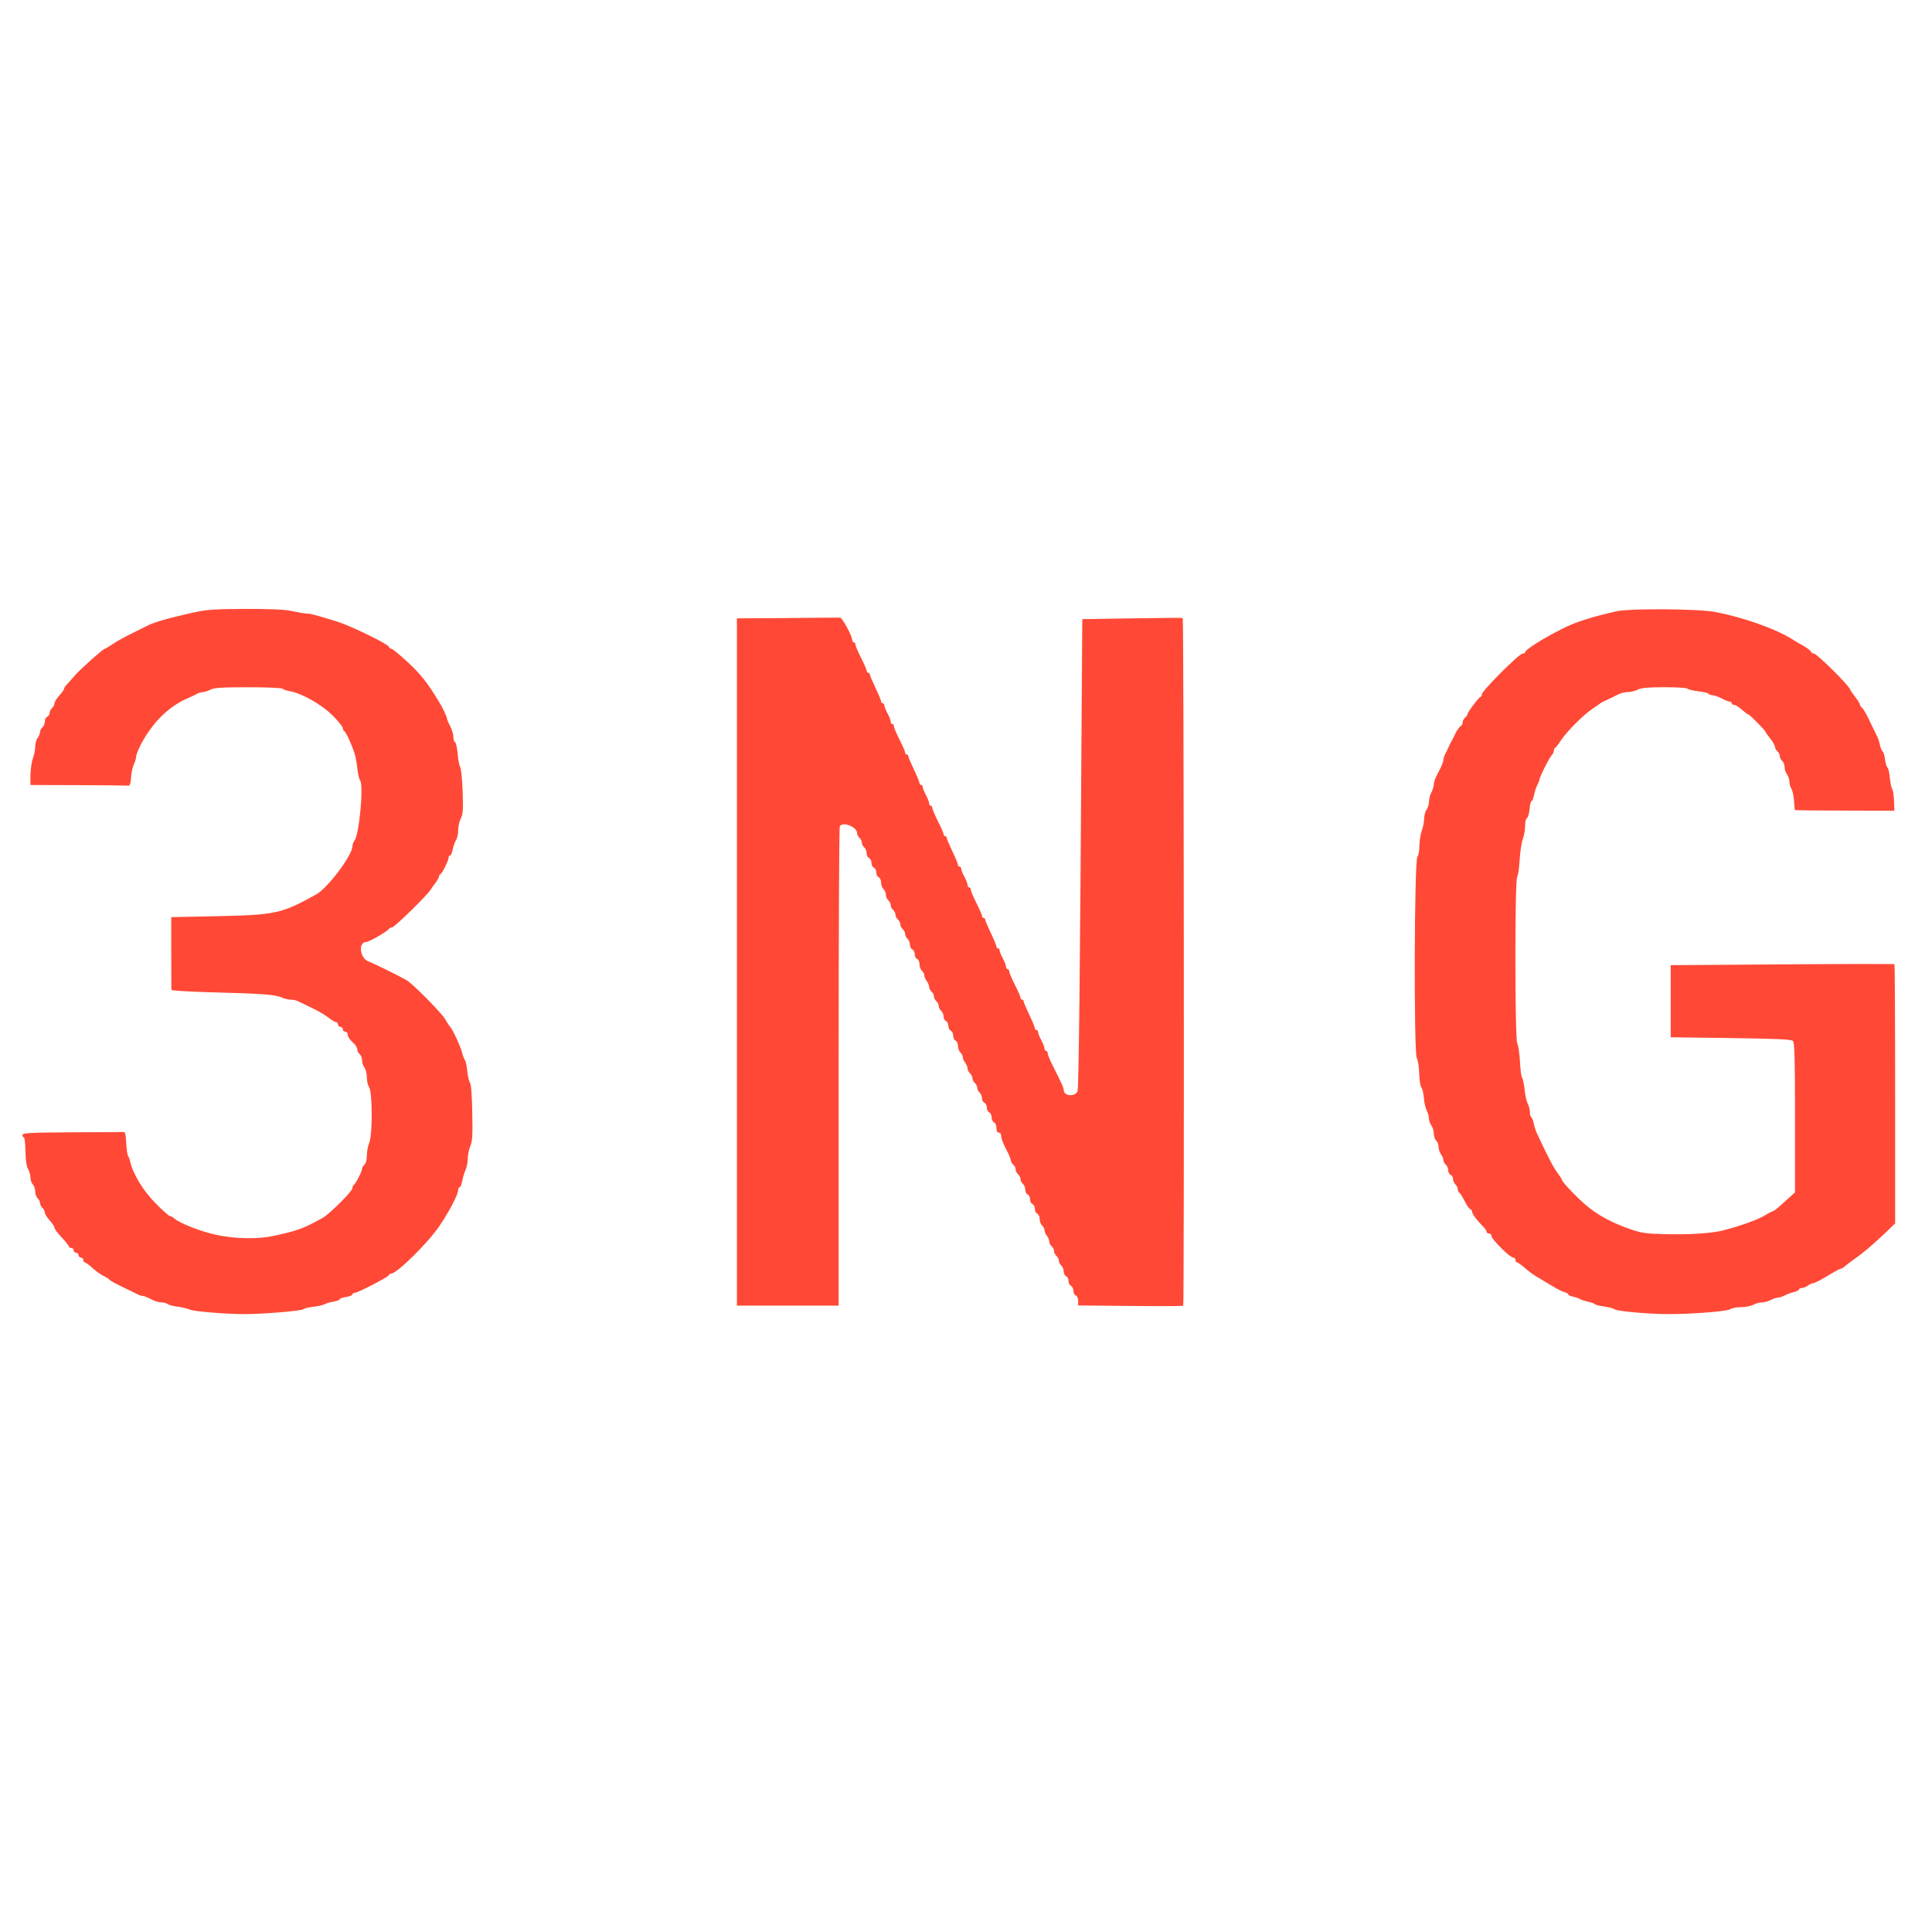  <svg  version="1.0" xmlns="http://www.w3.org/2000/svg"  width="1206pt" height="1206pt" viewBox="0 0 1206 1206"  preserveAspectRatio="xMidYMid meet">  <g transform="translate(0,1206) scale(0.1,-0.1)" fill="#ff4936" stroke="none"> <path d="M1200 8235 c-156 -35 -242 -60 -287 -84 -10 -5 -51 -26 -92 -46 -41 -20 -94 -49 -118 -66 -24 -16 -46 -29 -49 -29 -10 0 -159 -133 -189 -169 -16 -19 -38 -43 -47 -53 -10 -10 -18 -22 -18 -27 0 -6 -14 -25 -30 -43 -17 -18 -30 -40 -30 -49 0 -9 -7 -22 -15 -29 -8 -7 -15 -20 -15 -30 0 -10 -7 -20 -15 -24 -8 -3 -15 -16 -15 -29 0 -14 -7 -30 -15 -37 -8 -7 -15 -20 -15 -29 0 -10 -7 -26 -15 -37 -8 -10 -15 -35 -15 -54 0 -19 -7 -53 -15 -75 -8 -22 -14 -68 -15 -102 l0 -63 300 -1 c165 -1 306 -2 313 -3 8 -1 13 17 15 49 1 28 9 64 17 82 8 17 15 40 15 51 0 10 14 46 31 78 69 130 167 229 279 280 30 13 63 29 72 34 10 6 26 10 35 10 10 0 31 7 47 15 22 12 71 15 237 15 114 0 210 -4 213 -9 4 -5 24 -12 47 -16 74 -13 199 -84 267 -153 34 -34 62 -69 62 -77 0 -7 4 -16 9 -19 10 -6 38 -65 60 -126 8 -19 17 -65 21 -102 4 -37 12 -73 18 -80 23 -28 -5 -331 -34 -373 -8 -11 -14 -27 -14 -37 0 -56 -154 -261 -226 -301 -216 -120 -251 -128 -617 -136 l-288 -6 0 -222 c0 -123 1 -227 1 -232 0 -5 109 -11 243 -15 315 -8 405 -14 444 -32 17 -8 43 -14 57 -14 15 0 34 -4 44 -9 9 -4 49 -23 87 -42 39 -18 86 -46 105 -61 19 -15 40 -28 47 -28 7 0 13 -7 13 -15 0 -8 7 -15 15 -15 8 0 15 -7 15 -15 0 -8 7 -15 15 -15 8 0 15 -7 15 -15 0 -16 12 -34 43 -63 9 -9 17 -24 17 -33 0 -9 7 -22 15 -29 8 -7 15 -24 15 -39 0 -14 7 -35 15 -45 8 -11 15 -38 15 -61 0 -22 6 -50 14 -61 21 -30 22 -297 1 -347 -8 -20 -15 -56 -15 -80 0 -27 -6 -49 -15 -57 -8 -7 -15 -19 -15 -26 0 -16 -39 -92 -51 -100 -5 -3 -9 -12 -9 -21 0 -19 -143 -161 -185 -185 -126 -69 -150 -78 -308 -113 -96 -21 -235 -19 -353 6 -96 20 -228 71 -266 103 -10 9 -23 16 -29 16 -5 0 -45 35 -87 78 -76 76 -141 182 -158 257 -4 17 -10 35 -15 40 -4 6 -9 42 -11 80 -2 49 -7 70 -15 69 -7 -1 -152 -2 -323 -2 -268 -2 -310 -4 -310 -17 0 -8 4 -15 9 -15 5 0 9 -39 10 -87 1 -58 7 -96 16 -110 8 -12 15 -36 15 -52 0 -16 7 -36 15 -45 8 -8 15 -28 15 -44 0 -16 7 -35 15 -42 8 -7 15 -20 15 -30 0 -10 7 -23 15 -30 8 -7 15 -20 15 -29 0 -9 14 -31 30 -49 17 -18 30 -39 30 -46 0 -7 20 -34 45 -60 25 -27 45 -52 45 -57 0 -5 7 -9 15 -9 8 0 15 -7 15 -15 0 -8 7 -15 15 -15 8 0 15 -7 15 -15 0 -8 7 -15 15 -15 8 0 15 -7 15 -15 0 -8 4 -15 9 -15 6 0 27 -16 48 -35 21 -19 52 -42 70 -50 18 -9 35 -20 38 -25 3 -4 40 -25 83 -45 42 -21 85 -41 94 -46 10 -5 23 -9 31 -9 7 0 29 -9 50 -20 20 -11 50 -20 65 -20 15 0 32 -4 38 -10 5 -5 32 -13 59 -16 28 -3 64 -12 80 -19 29 -12 227 -28 350 -28 116 1 344 20 357 30 7 6 36 13 65 16 28 3 60 10 70 16 10 5 35 13 56 16 20 3 37 10 37 14 0 5 18 11 40 15 22 3 40 11 40 16 0 6 7 10 15 10 19 0 209 98 213 111 2 5 8 9 14 9 36 0 234 196 303 300 62 92 115 195 115 221 0 10 4 19 10 19 5 0 12 17 15 38 4 20 13 51 21 69 8 17 14 49 14 71 0 22 7 57 16 78 13 31 15 69 12 209 -2 106 -7 177 -14 186 -6 8 -14 40 -17 72 -3 32 -10 64 -15 70 -5 7 -13 27 -17 44 -6 32 -62 153 -75 163 -3 3 -17 23 -29 45 -25 43 -205 225 -244 247 -57 32 -208 106 -236 116 -55 19 -67 122 -14 122 17 0 136 69 141 82 2 4 10 8 18 8 15 0 221 201 244 239 8 13 23 34 33 46 9 13 17 28 17 33 0 6 4 12 8 14 11 4 52 86 52 103 0 8 4 15 10 15 5 0 12 17 16 38 4 20 13 46 20 57 8 11 14 38 14 61 0 22 7 56 16 74 14 27 16 56 12 171 -3 76 -10 144 -15 151 -6 7 -13 44 -16 83 -4 38 -11 71 -17 73 -5 2 -10 17 -10 33 0 16 -9 46 -20 66 -11 21 -20 43 -20 48 0 11 -29 72 -53 110 -72 118 -111 166 -190 240 -51 47 -97 85 -103 85 -7 0 -14 6 -17 13 -7 18 -237 130 -317 155 -149 46 -173 52 -194 52 -11 0 -53 7 -91 15 -51 11 -131 14 -295 14 -196 -1 -238 -4 -330 -24z"/> <path d="M10090 8244 c-152 -34 -258 -68 -334 -107 -124 -62 -236 -133 -236 -148 0 -5 -7 -9 -16 -9 -21 0 -254 -233 -254 -254 0 -9 -4 -16 -8 -16 -9 0 -82 -96 -82 -109 0 -4 -7 -14 -15 -21 -8 -7 -15 -20 -15 -30 0 -10 -6 -20 -12 -23 -7 -3 -21 -22 -32 -43 -10 -22 -22 -46 -27 -54 -5 -8 -12 -22 -15 -30 -3 -8 -12 -27 -20 -42 -8 -14 -14 -33 -14 -41 0 -9 -8 -30 -17 -49 -9 -18 -22 -45 -30 -60 -7 -14 -13 -35 -13 -46 0 -11 -7 -33 -15 -48 -8 -16 -15 -42 -15 -59 0 -16 -7 -39 -15 -49 -8 -11 -15 -36 -15 -55 0 -20 -7 -54 -15 -76 -8 -22 -14 -65 -15 -95 0 -31 -6 -62 -12 -68 -20 -19 -23 -1228 -4 -1257 7 -11 14 -53 15 -95 1 -41 7 -81 14 -88 6 -8 13 -37 15 -65 2 -28 10 -64 18 -79 8 -15 14 -38 14 -51 0 -13 7 -32 15 -43 8 -10 15 -33 15 -50 0 -17 7 -37 15 -44 8 -7 15 -25 15 -39 0 -15 7 -36 15 -47 8 -10 15 -26 15 -35 0 -9 7 -22 15 -29 8 -7 15 -23 15 -35 0 -13 7 -25 15 -29 8 -3 15 -14 15 -25 0 -11 7 -26 15 -35 8 -8 15 -21 15 -30 0 -8 4 -17 9 -21 6 -3 20 -26 33 -51 12 -26 28 -49 35 -51 7 -3 13 -11 13 -19 0 -13 26 -48 73 -96 9 -10 17 -22 17 -28 0 -5 7 -10 15 -10 8 0 15 -7 15 -15 0 -20 115 -135 135 -135 8 0 15 -7 15 -15 0 -8 4 -15 9 -15 5 0 26 -15 46 -32 20 -18 51 -42 70 -53 18 -11 61 -37 95 -57 34 -21 72 -41 86 -44 13 -3 24 -10 24 -14 0 -5 15 -12 33 -15 17 -4 37 -11 42 -15 6 -4 26 -11 45 -15 19 -4 40 -11 46 -16 6 -5 33 -12 60 -15 27 -4 55 -11 62 -17 15 -12 215 -30 337 -30 157 0 374 18 387 31 6 6 35 12 62 12 28 0 64 7 80 15 15 8 40 15 55 15 14 0 39 7 55 15 15 8 36 15 45 15 9 0 28 6 43 14 15 8 40 17 57 21 17 4 31 11 31 16 0 5 8 9 18 9 10 0 27 7 38 15 10 8 25 15 33 15 7 0 47 20 88 45 40 25 78 45 83 45 5 0 15 6 22 12 7 7 29 24 49 38 62 43 121 92 197 164 l72 69 0 807 c0 444 -2 809 -4 811 -2 2 -318 2 -701 -1 l-696 -5 0 -225 0 -225 375 -5 c289 -4 378 -8 388 -18 10 -10 13 -110 13 -479 l0 -466 -64 -58 c-35 -33 -68 -59 -72 -59 -5 0 -30 -13 -56 -29 -46 -27 -150 -64 -258 -92 -72 -18 -209 -27 -364 -23 -118 3 -145 7 -220 33 -109 38 -199 87 -269 146 -61 52 -152 148 -152 160 0 4 -13 24 -28 44 -24 31 -59 98 -128 246 -8 17 -17 45 -20 63 -4 18 -11 35 -15 38 -5 3 -9 17 -9 32 0 15 -6 38 -13 52 -8 15 -17 55 -20 89 -4 35 -11 69 -16 75 -5 6 -11 52 -13 102 -3 49 -10 100 -17 111 -15 29 -16 1024 0 1040 5 5 12 52 15 104 3 52 12 111 20 132 8 20 14 57 14 81 0 25 5 46 11 48 6 2 14 27 17 56 2 29 8 52 13 52 4 0 11 16 15 37 4 20 13 48 20 62 8 14 14 31 14 36 0 14 62 137 78 153 6 7 12 19 12 27 0 7 3 15 8 17 4 2 21 23 37 48 39 57 138 157 195 195 25 16 47 32 50 35 3 3 23 13 45 23 22 10 53 25 68 33 16 8 43 14 60 14 18 0 45 7 61 15 21 11 63 15 167 15 76 0 140 -4 143 -9 3 -5 33 -12 66 -16 33 -4 63 -11 66 -16 3 -5 14 -9 25 -9 10 0 36 -9 56 -20 21 -11 43 -20 50 -20 7 0 13 -4 13 -10 0 -5 6 -10 13 -10 12 0 26 -9 74 -50 7 -5 14 -10 17 -10 7 0 106 -100 106 -107 0 -3 14 -22 30 -43 17 -21 30 -45 30 -53 0 -8 7 -20 15 -27 8 -7 15 -20 15 -30 0 -10 7 -23 15 -30 8 -7 15 -24 15 -39 0 -14 7 -35 15 -45 8 -11 15 -31 15 -46 0 -14 6 -34 13 -45 7 -11 14 -45 16 -75 2 -30 4 -56 5 -57 1 -1 141 -3 312 -3 l309 -1 -2 61 c-1 34 -6 67 -11 73 -5 7 -12 39 -15 71 -3 33 -10 62 -15 65 -5 3 -12 26 -15 50 -3 24 -10 47 -15 50 -5 3 -13 22 -17 41 -4 19 -11 41 -16 50 -4 8 -24 49 -44 91 -19 42 -42 82 -50 89 -8 7 -15 17 -15 22 0 6 -13 27 -30 48 -16 21 -30 41 -30 44 0 19 -208 226 -227 226 -7 0 -16 6 -20 14 -4 7 -24 22 -43 33 -19 10 -53 30 -75 44 -98 63 -311 138 -480 169 -107 20 -533 23 -615 4z"/> <path d="M4918 8202 l-318 -2 0 -2145 0 -2145 318 0 317 0 0 1488 c0 818 3 1494 7 1503 15 34 108 -2 108 -41 0 -10 7 -23 15 -30 8 -7 15 -20 15 -30 0 -10 7 -23 15 -30 8 -7 15 -23 15 -37 0 -13 7 -26 15 -29 8 -4 15 -17 15 -30 0 -14 7 -27 15 -30 8 -4 15 -17 15 -30 0 -14 7 -27 15 -30 8 -4 15 -18 15 -34 0 -15 7 -33 15 -40 8 -7 15 -23 15 -35 0 -12 7 -28 15 -35 8 -7 15 -20 15 -30 0 -10 7 -23 15 -30 8 -7 15 -20 15 -30 0 -10 7 -23 15 -30 8 -7 15 -20 15 -30 0 -10 7 -23 15 -30 8 -7 15 -20 15 -30 0 -10 7 -23 15 -30 8 -7 15 -23 15 -37 0 -13 7 -26 15 -29 8 -4 15 -17 15 -30 0 -14 7 -27 15 -30 8 -4 15 -18 15 -34 0 -15 7 -33 15 -40 8 -7 15 -20 15 -29 0 -9 7 -25 15 -35 8 -11 15 -27 15 -37 0 -9 7 -22 15 -29 8 -7 15 -20 15 -30 0 -10 7 -23 15 -30 8 -7 15 -20 15 -30 0 -10 7 -23 15 -30 8 -7 15 -23 15 -35 0 -13 7 -25 15 -29 8 -3 15 -16 15 -30 0 -13 7 -26 15 -30 8 -3 15 -17 15 -31 0 -14 7 -28 15 -31 8 -4 15 -18 15 -34 0 -15 7 -33 15 -40 8 -7 15 -20 15 -29 0 -9 7 -25 15 -35 8 -11 15 -27 15 -37 0 -9 7 -22 15 -29 8 -7 15 -20 15 -30 0 -10 7 -23 15 -30 8 -7 15 -20 15 -30 0 -10 7 -23 15 -30 8 -7 15 -23 15 -35 0 -13 7 -25 15 -29 8 -3 15 -16 15 -30 0 -13 7 -26 15 -30 8 -3 15 -17 15 -31 0 -14 7 -28 15 -31 9 -4 15 -19 15 -35 0 -19 5 -29 15 -29 9 0 15 -9 15 -24 0 -13 14 -48 30 -79 17 -31 30 -63 30 -71 0 -7 7 -19 15 -26 8 -7 15 -20 15 -30 0 -10 7 -23 15 -30 8 -7 15 -20 15 -30 0 -10 7 -23 15 -30 8 -7 15 -23 15 -37 0 -13 7 -26 15 -29 8 -4 15 -17 15 -30 0 -14 7 -27 15 -30 8 -4 15 -17 15 -30 0 -14 7 -27 15 -30 8 -4 15 -18 15 -34 0 -15 7 -33 15 -40 8 -7 15 -20 15 -29 0 -9 7 -25 15 -35 8 -11 15 -27 15 -37 0 -9 7 -22 15 -29 8 -7 15 -20 15 -30 0 -10 7 -23 15 -30 8 -7 15 -20 15 -30 0 -10 7 -23 15 -30 8 -7 15 -23 15 -37 0 -13 7 -26 15 -29 8 -4 15 -17 15 -30 0 -14 7 -27 15 -30 8 -4 15 -17 15 -30 0 -14 7 -27 15 -30 9 -4 15 -19 15 -35 l0 -28 326 -3 c179 -2 328 -1 330 1 7 8 4 4290 -3 4293 -5 2 -147 1 -318 -2 l-309 -5 -4 -575 c-10 -1658 -18 -2357 -26 -2373 -18 -36 -86 -29 -86 9 0 13 -10 36 -71 157 -16 31 -29 64 -29 72 0 8 -4 15 -10 15 -5 0 -10 7 -10 15 0 8 -9 32 -20 52 -11 21 -20 43 -20 50 0 7 -4 13 -10 13 -5 0 -10 5 -10 11 0 7 -16 45 -35 85 -19 40 -35 77 -35 83 0 6 -4 11 -10 11 -5 0 -10 6 -10 13 0 6 -16 43 -35 80 -19 38 -35 75 -35 83 0 8 -4 14 -10 14 -5 0 -10 7 -10 15 0 8 -9 32 -20 52 -11 21 -20 43 -20 50 0 7 -4 13 -10 13 -5 0 -10 5 -10 11 0 7 -16 45 -35 85 -19 40 -35 77 -35 83 0 6 -4 11 -10 11 -5 0 -10 6 -10 13 0 6 -16 43 -35 80 -19 38 -35 75 -35 83 0 8 -4 14 -10 14 -5 0 -10 7 -10 15 0 8 -9 32 -20 52 -11 21 -20 43 -20 50 0 7 -4 13 -10 13 -5 0 -10 5 -10 11 0 7 -16 45 -35 85 -19 40 -35 77 -35 83 0 6 -4 11 -10 11 -5 0 -10 6 -10 13 0 6 -16 43 -35 80 -19 38 -35 75 -35 83 0 8 -4 14 -10 14 -5 0 -10 7 -10 15 0 8 -9 32 -20 52 -11 21 -20 43 -20 50 0 7 -4 13 -10 13 -5 0 -10 5 -10 11 0 7 -16 45 -35 85 -19 40 -35 77 -35 83 0 6 -4 11 -10 11 -5 0 -10 6 -10 13 0 6 -16 43 -35 80 -19 38 -35 75 -35 83 0 8 -4 14 -10 14 -5 0 -10 7 -10 15 0 8 -9 32 -20 52 -11 21 -20 43 -20 50 0 7 -4 13 -10 13 -5 0 -10 5 -10 11 0 7 -16 45 -35 85 -19 40 -35 77 -35 83 0 6 -4 11 -10 11 -5 0 -10 6 -10 13 0 6 -16 43 -35 80 -19 38 -35 75 -35 83 0 8 -4 14 -10 14 -5 0 -10 8 -11 18 0 23 -62 136 -74 136 -5 1 -153 0 -327 -2z"/> </g> </svg> 